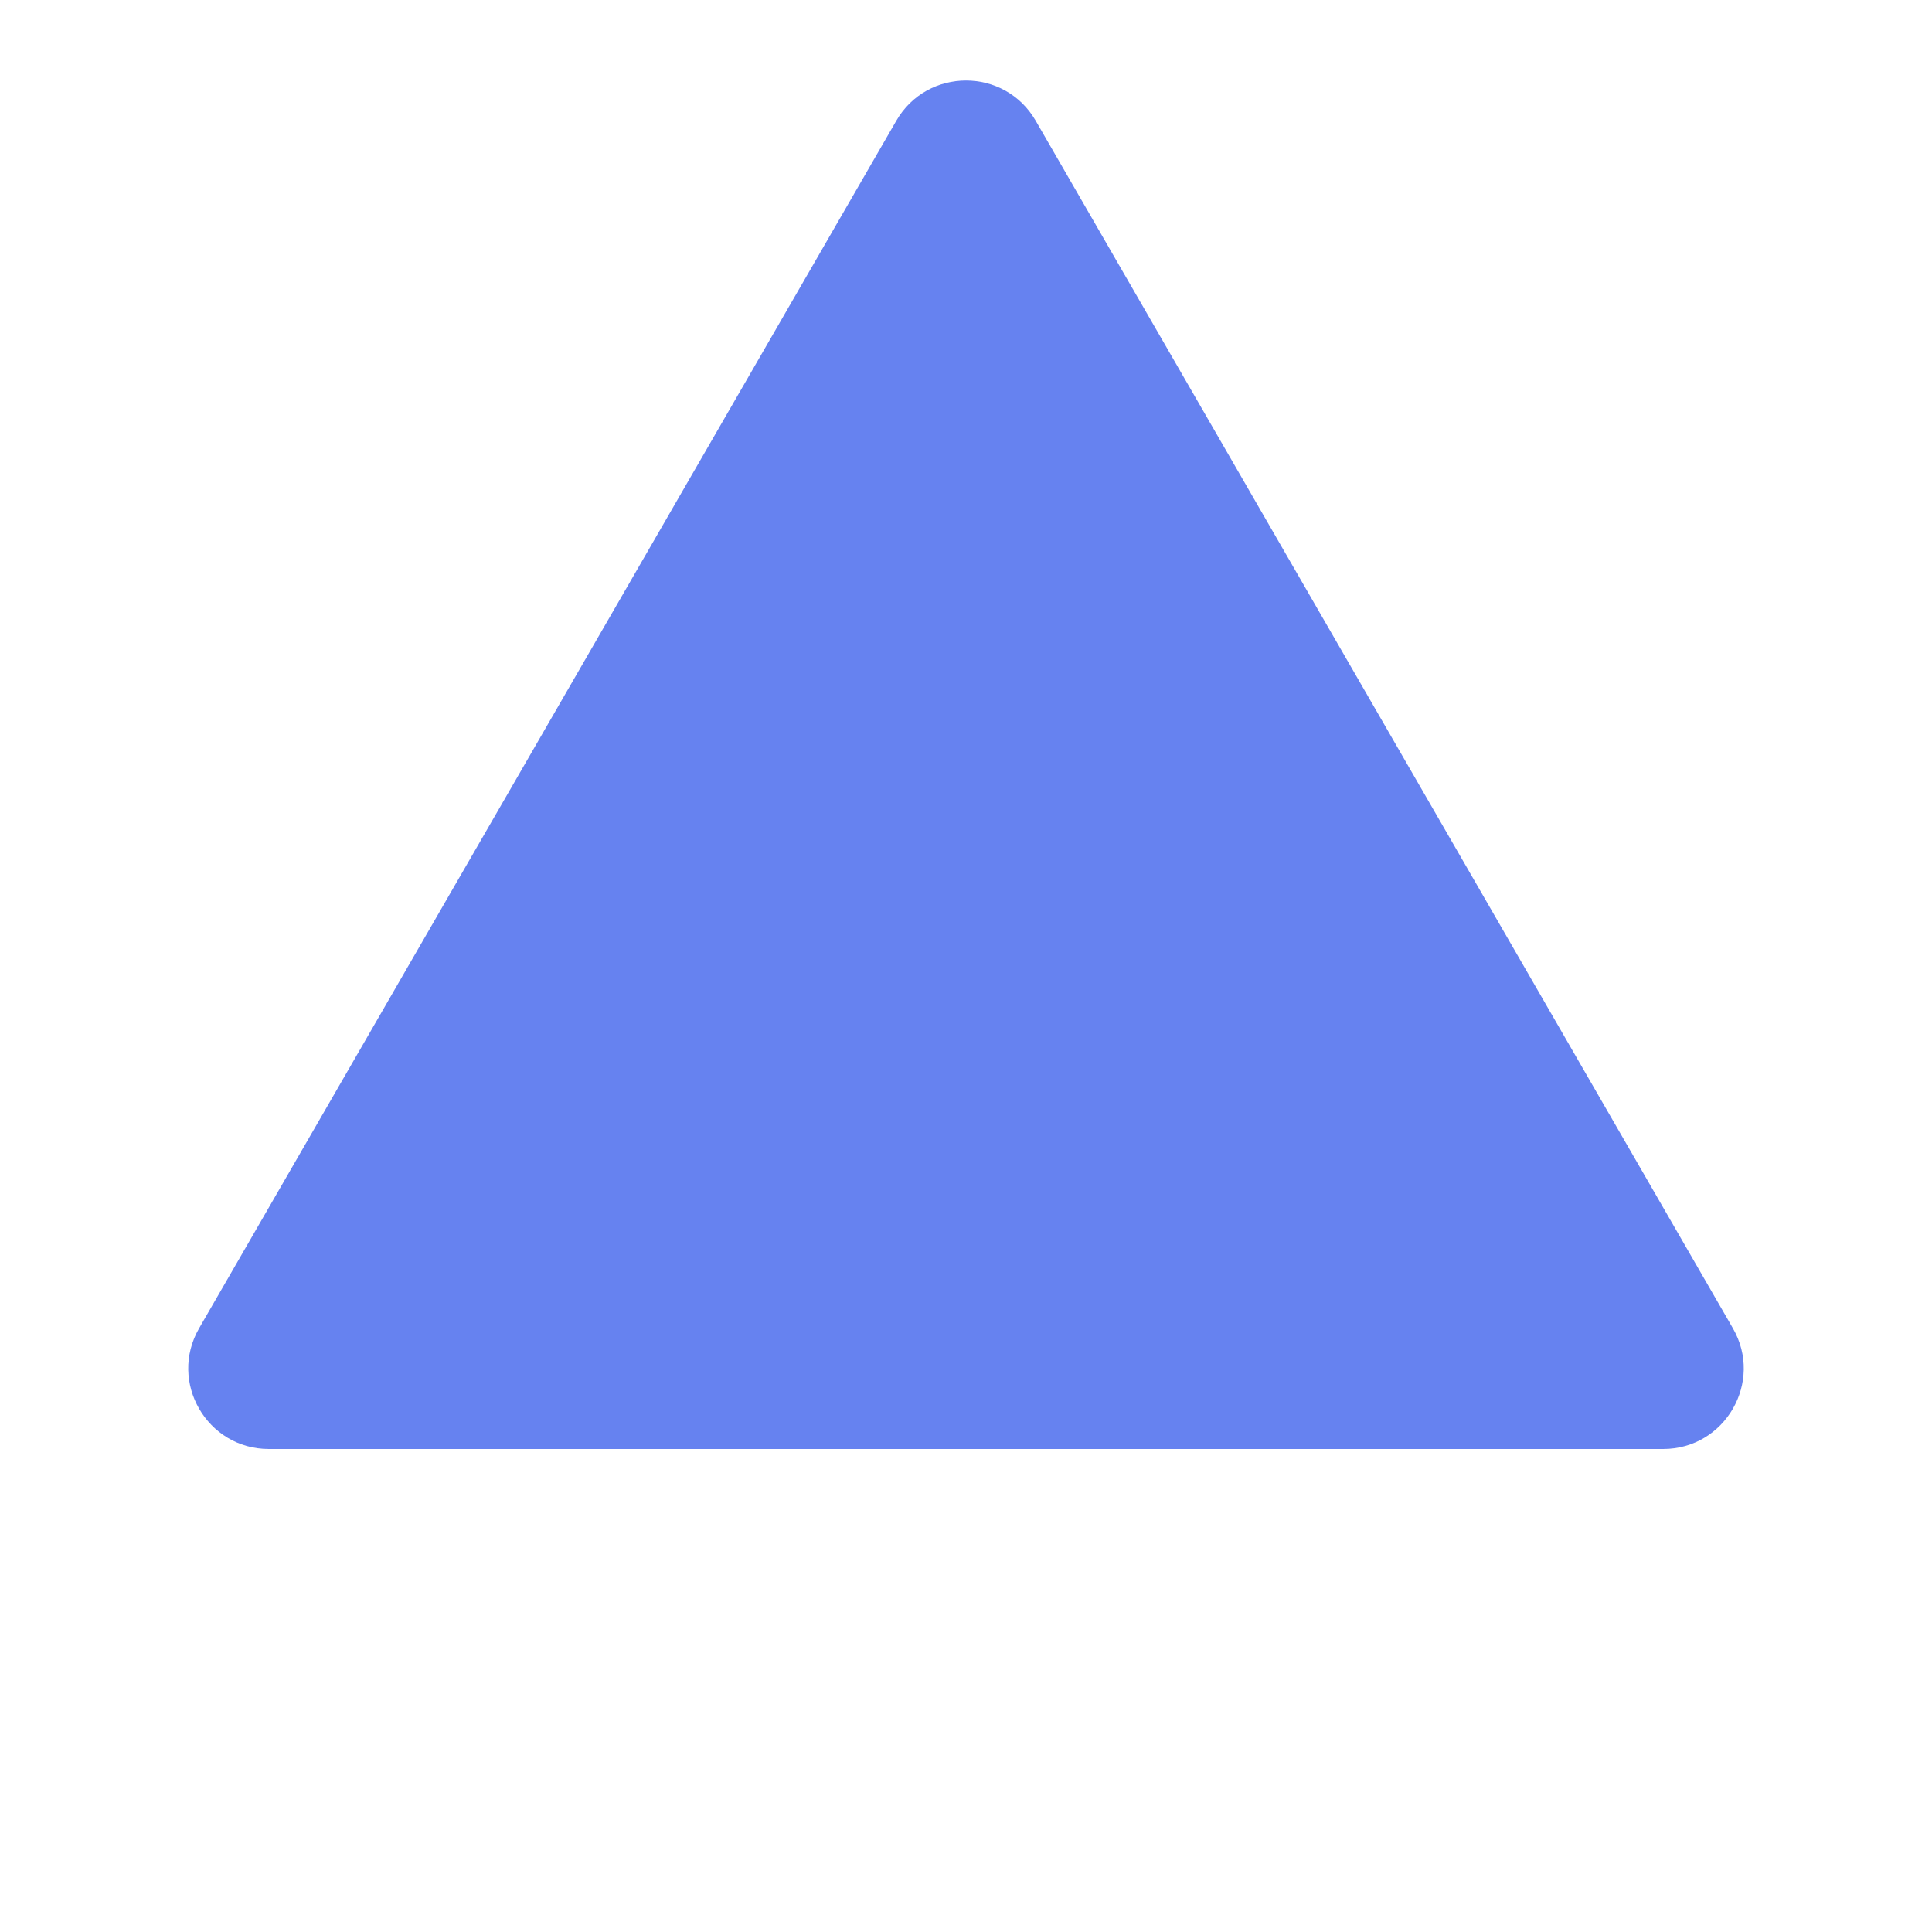 <svg width="48" height="48" viewBox="0 0 48 48" fill="none" xmlns="http://www.w3.org/2000/svg">
<path d="M22.268 3C23.038 1.667 24.962 1.667 25.732 3L43.053 33C43.822 34.333 42.86 36 41.321 36H6.679C5.14 36 4.178 34.333 4.947 33L22.268 3Z" fill="#6682F0"/>
</svg>
